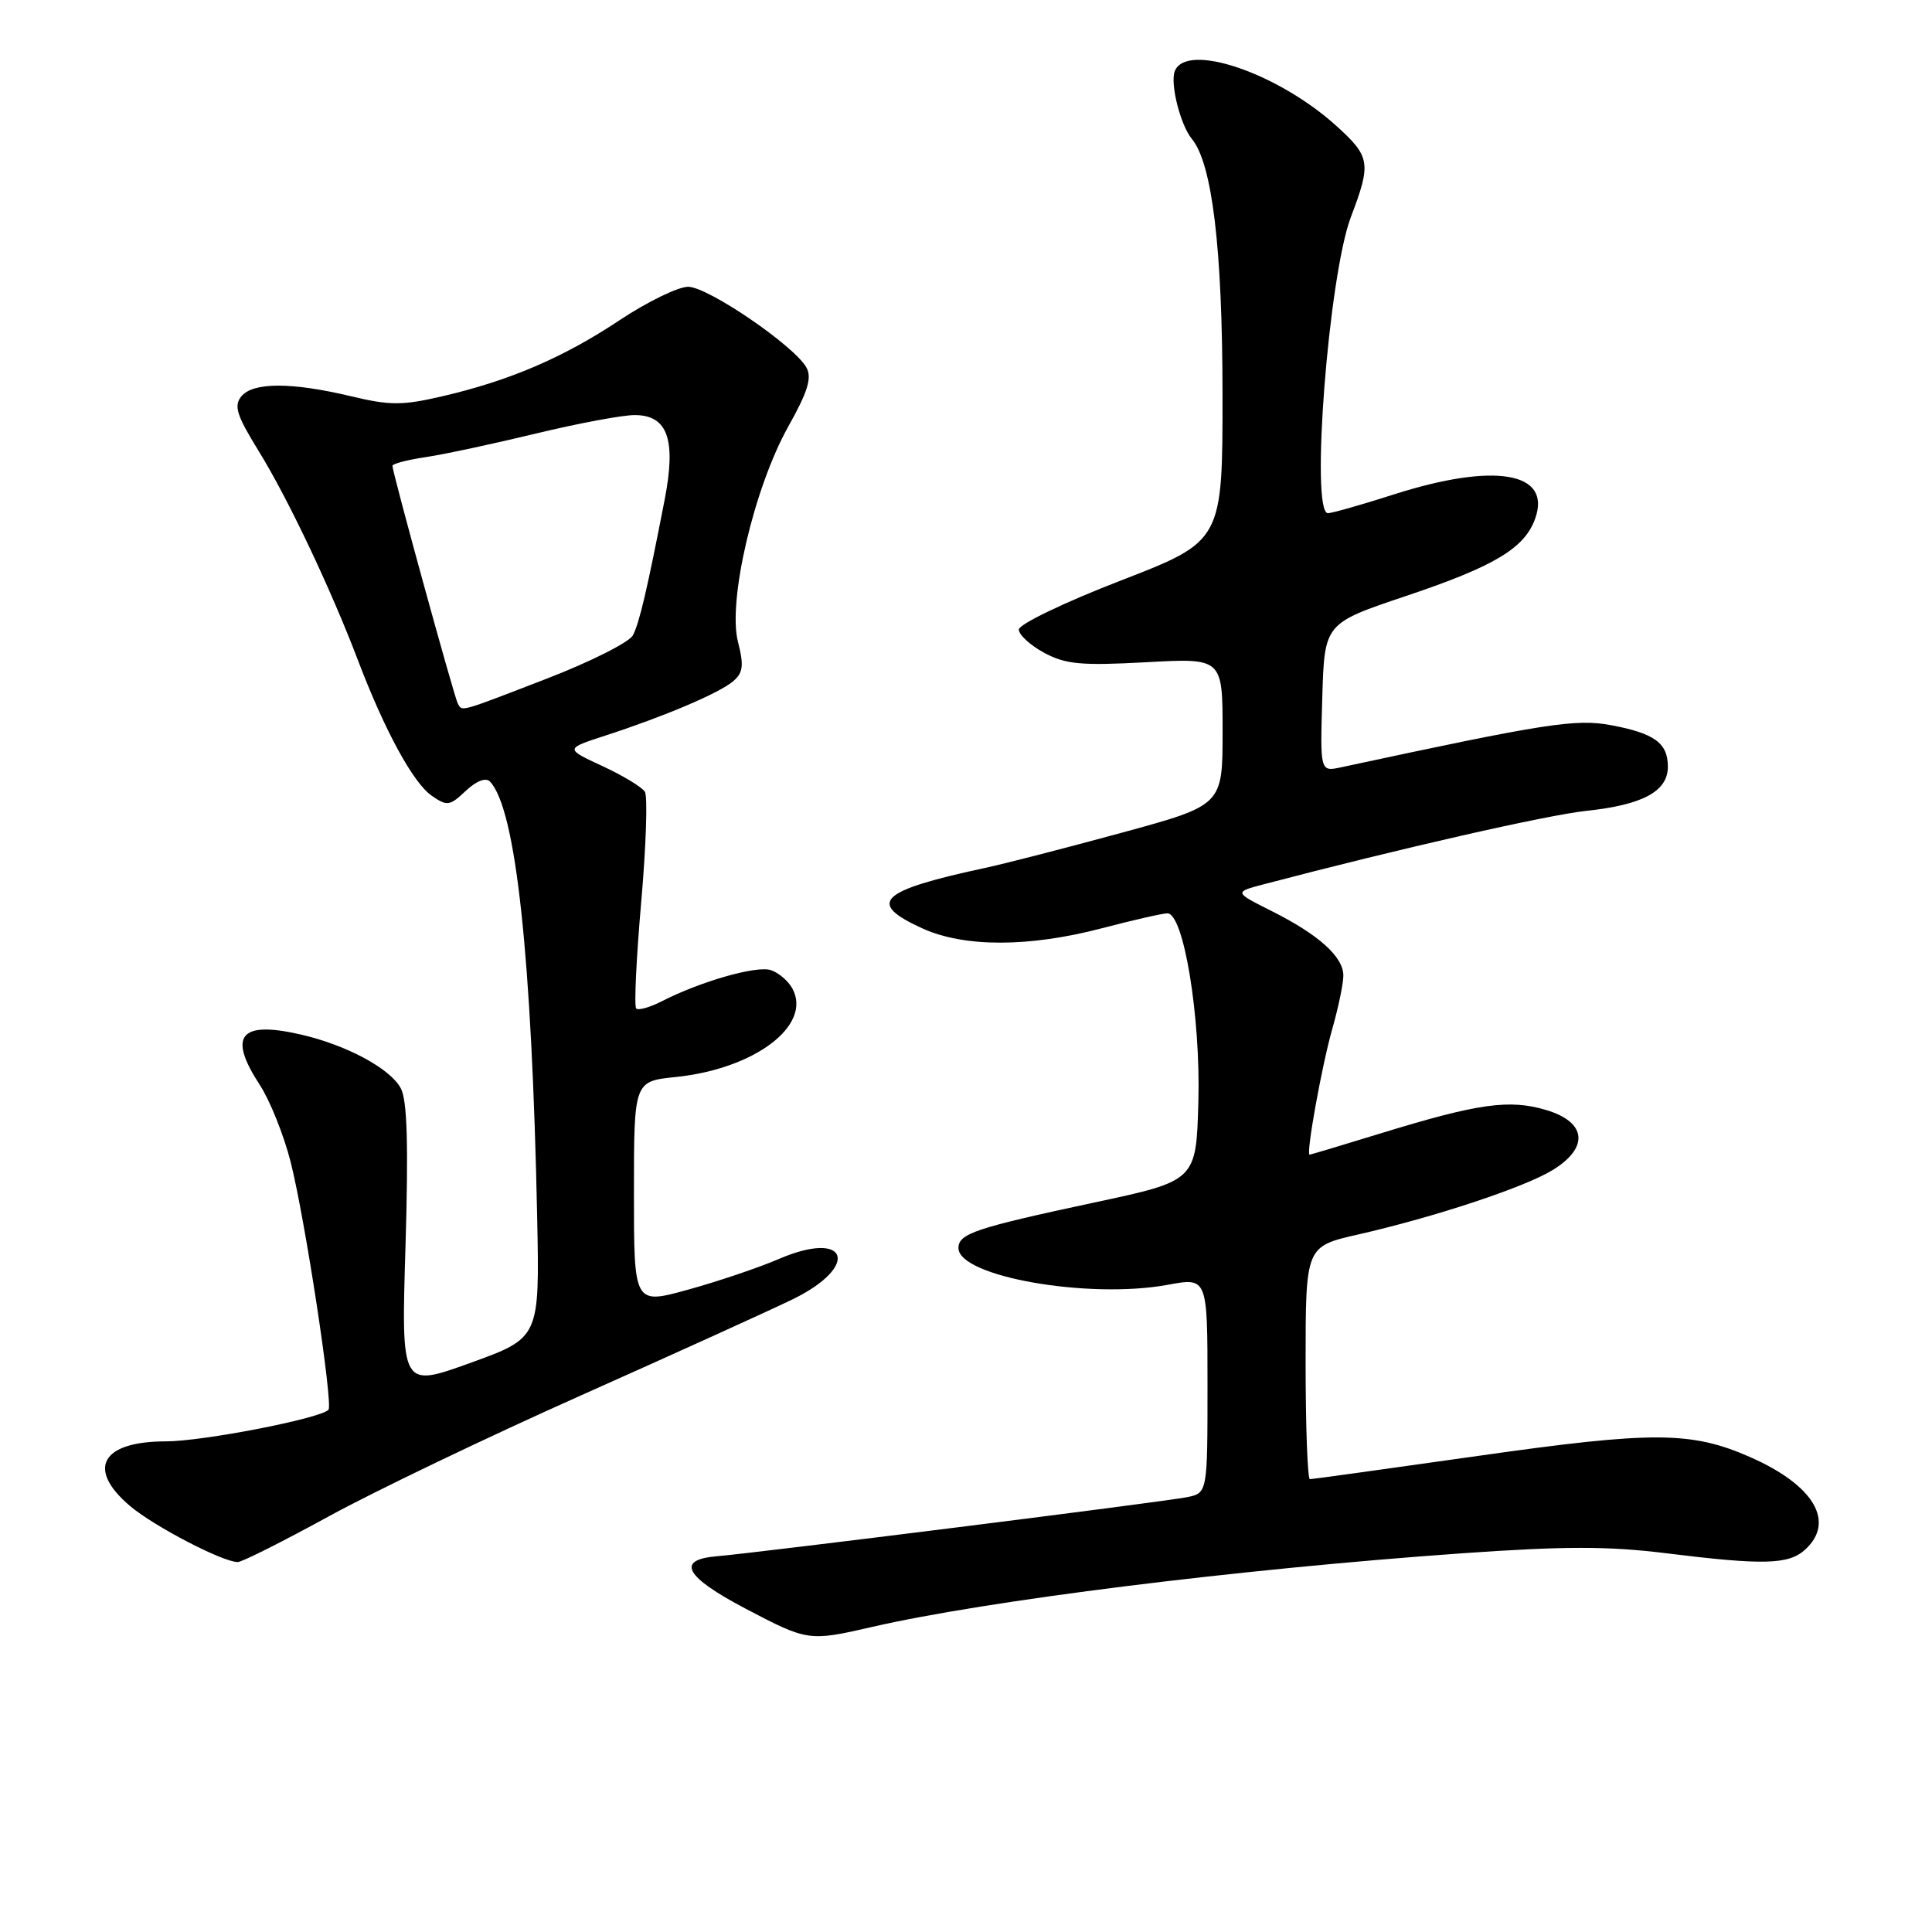 <?xml version="1.0" encoding="UTF-8" standalone="no"?>
<!DOCTYPE svg PUBLIC "-//W3C//DTD SVG 1.1//EN" "http://www.w3.org/Graphics/SVG/1.1/DTD/svg11.dtd" >
<svg xmlns="http://www.w3.org/2000/svg" xmlns:xlink="http://www.w3.org/1999/xlink" version="1.1" viewBox="0 0 256 256">
 <g >
 <path fill="currentColor"
d=" M 115.50 215.59 C 130.66 212.09 164.06 207.92 193.74 205.82 C 207.24 204.87 213.09 204.86 220.74 205.81 C 233.65 207.41 236.98 207.33 239.17 205.35 C 243.23 201.67 240.39 196.83 231.99 193.11 C 224.11 189.63 219.12 189.61 195.82 192.92 C 183.89 194.61 173.88 196.00 173.57 196.00 C 173.26 196.00 173.00 189.06 173.00 180.58 C 173.00 165.16 173.00 165.16 179.95 163.58 C 190.13 161.26 202.03 157.32 205.75 155.03 C 210.59 152.05 210.23 148.69 204.90 147.09 C 200.02 145.63 195.92 146.20 183.13 150.12 C 177.97 151.71 173.65 153.00 173.53 153.00 C 173.02 153.00 175.16 141.15 176.53 136.35 C 177.34 133.51 178.00 130.33 178.00 129.27 C 178.00 126.78 174.74 123.85 168.50 120.72 C 163.50 118.21 163.50 118.21 167.50 117.16 C 185.45 112.44 204.98 108.00 210.21 107.44 C 217.68 106.65 221.00 104.85 221.00 101.60 C 221.00 98.46 219.24 97.17 213.47 96.09 C 208.79 95.22 204.85 95.83 177.71 101.67 C 174.92 102.27 174.92 102.27 175.21 92.43 C 175.50 82.60 175.50 82.60 186.25 78.99 C 198.03 75.04 202.02 72.65 203.42 68.71 C 205.62 62.54 198.05 61.25 184.71 65.51 C 180.43 66.88 176.49 68.00 175.96 68.00 C 173.60 68.00 176.04 36.56 179.00 28.75 C 181.72 21.60 181.59 20.76 177.04 16.65 C 169.25 9.62 157.16 5.54 155.66 9.44 C 155.03 11.09 156.42 16.60 157.93 18.41 C 160.62 21.66 161.97 32.87 161.99 52.10 C 162.00 71.70 162.00 71.70 148.50 76.93 C 141.02 79.82 135.00 82.72 135.00 83.42 C 135.00 84.11 136.51 85.50 138.36 86.50 C 141.21 88.03 143.27 88.22 151.86 87.75 C 162.00 87.19 162.00 87.19 162.00 96.94 C 162.00 106.69 162.00 106.69 148.75 110.31 C 141.46 112.30 133.25 114.42 130.50 115.01 C 116.43 118.04 114.79 119.64 122.25 123.03 C 127.78 125.54 136.35 125.53 146.00 123.00 C 150.12 121.92 154.03 121.03 154.68 121.02 C 156.84 120.99 159.10 134.74 158.79 145.98 C 158.50 156.46 158.50 156.46 145.00 159.34 C 129.26 162.71 127.00 163.46 127.00 165.37 C 127.00 169.15 144.24 172.18 154.75 170.24 C 160.00 169.27 160.00 169.27 160.00 183.56 C 160.00 197.84 160.00 197.84 157.25 198.39 C 154.19 199.01 100.52 205.74 95.00 206.21 C 89.51 206.67 90.74 208.92 98.80 213.16 C 107.00 217.47 107.20 217.50 115.50 215.59 Z  M 43.50 200.96 C 49.55 197.64 64.62 190.41 77.00 184.89 C 89.38 179.37 101.97 173.65 105.00 172.18 C 114.06 167.77 112.39 162.86 103.18 166.83 C 100.56 167.96 95.17 169.78 91.20 170.88 C 84.00 172.87 84.00 172.87 84.00 158.08 C 84.00 143.28 84.00 143.28 89.54 142.71 C 100.02 141.63 107.61 135.88 105.01 131.01 C 104.45 129.98 103.16 128.87 102.12 128.54 C 100.20 127.93 92.78 130.06 87.66 132.69 C 86.09 133.49 84.58 133.91 84.30 133.63 C 84.01 133.34 84.31 127.02 84.96 119.57 C 85.61 112.13 85.83 105.53 85.45 104.91 C 85.07 104.30 82.53 102.76 79.81 101.50 C 74.86 99.21 74.86 99.21 80.18 97.48 C 88.00 94.94 95.27 91.86 97.13 90.28 C 98.47 89.15 98.59 88.21 97.78 85.02 C 96.41 79.63 99.92 64.62 104.45 56.52 C 107.05 51.88 107.61 50.05 106.85 48.69 C 105.23 45.80 93.80 38.00 91.18 38.00 C 89.86 38.00 85.77 39.99 82.11 42.42 C 74.64 47.39 67.53 50.44 58.56 52.52 C 53.31 53.74 51.66 53.74 46.49 52.50 C 38.63 50.63 33.55 50.63 31.99 52.51 C 30.95 53.77 31.35 55.02 34.29 59.79 C 38.17 66.08 43.84 78.04 47.45 87.54 C 50.97 96.79 54.73 103.70 57.18 105.42 C 59.24 106.85 59.58 106.81 61.71 104.80 C 63.13 103.47 64.37 102.99 64.92 103.56 C 68.36 107.15 70.47 126.72 71.18 161.39 C 71.50 177.27 71.50 177.27 62.33 180.59 C 53.16 183.90 53.16 183.90 53.73 165.16 C 54.13 151.70 53.96 145.79 53.11 144.21 C 51.69 141.55 45.81 138.41 39.64 137.03 C 31.75 135.26 30.20 137.28 34.43 143.77 C 35.77 145.82 37.60 150.39 38.50 153.92 C 40.39 161.31 44.18 186.15 43.52 186.81 C 42.35 187.98 26.86 190.99 21.95 190.99 C 13.41 191.00 11.42 194.64 17.25 199.57 C 20.43 202.25 29.51 206.98 31.50 206.98 C 32.05 206.99 37.45 204.27 43.50 200.96 Z  M 60.67 93.25 C 60.22 92.48 52.00 62.61 52.00 61.72 C 52.00 61.45 54.02 60.92 56.48 60.56 C 58.94 60.19 65.50 58.78 71.04 57.44 C 76.59 56.10 82.46 55.00 84.09 55.00 C 88.47 55.00 89.62 58.23 88.07 66.21 C 85.76 78.11 84.73 82.50 83.87 84.17 C 83.40 85.09 78.26 87.68 72.46 89.92 C 60.76 94.44 61.29 94.29 60.67 93.25 Z "/>
</g>
</svg>